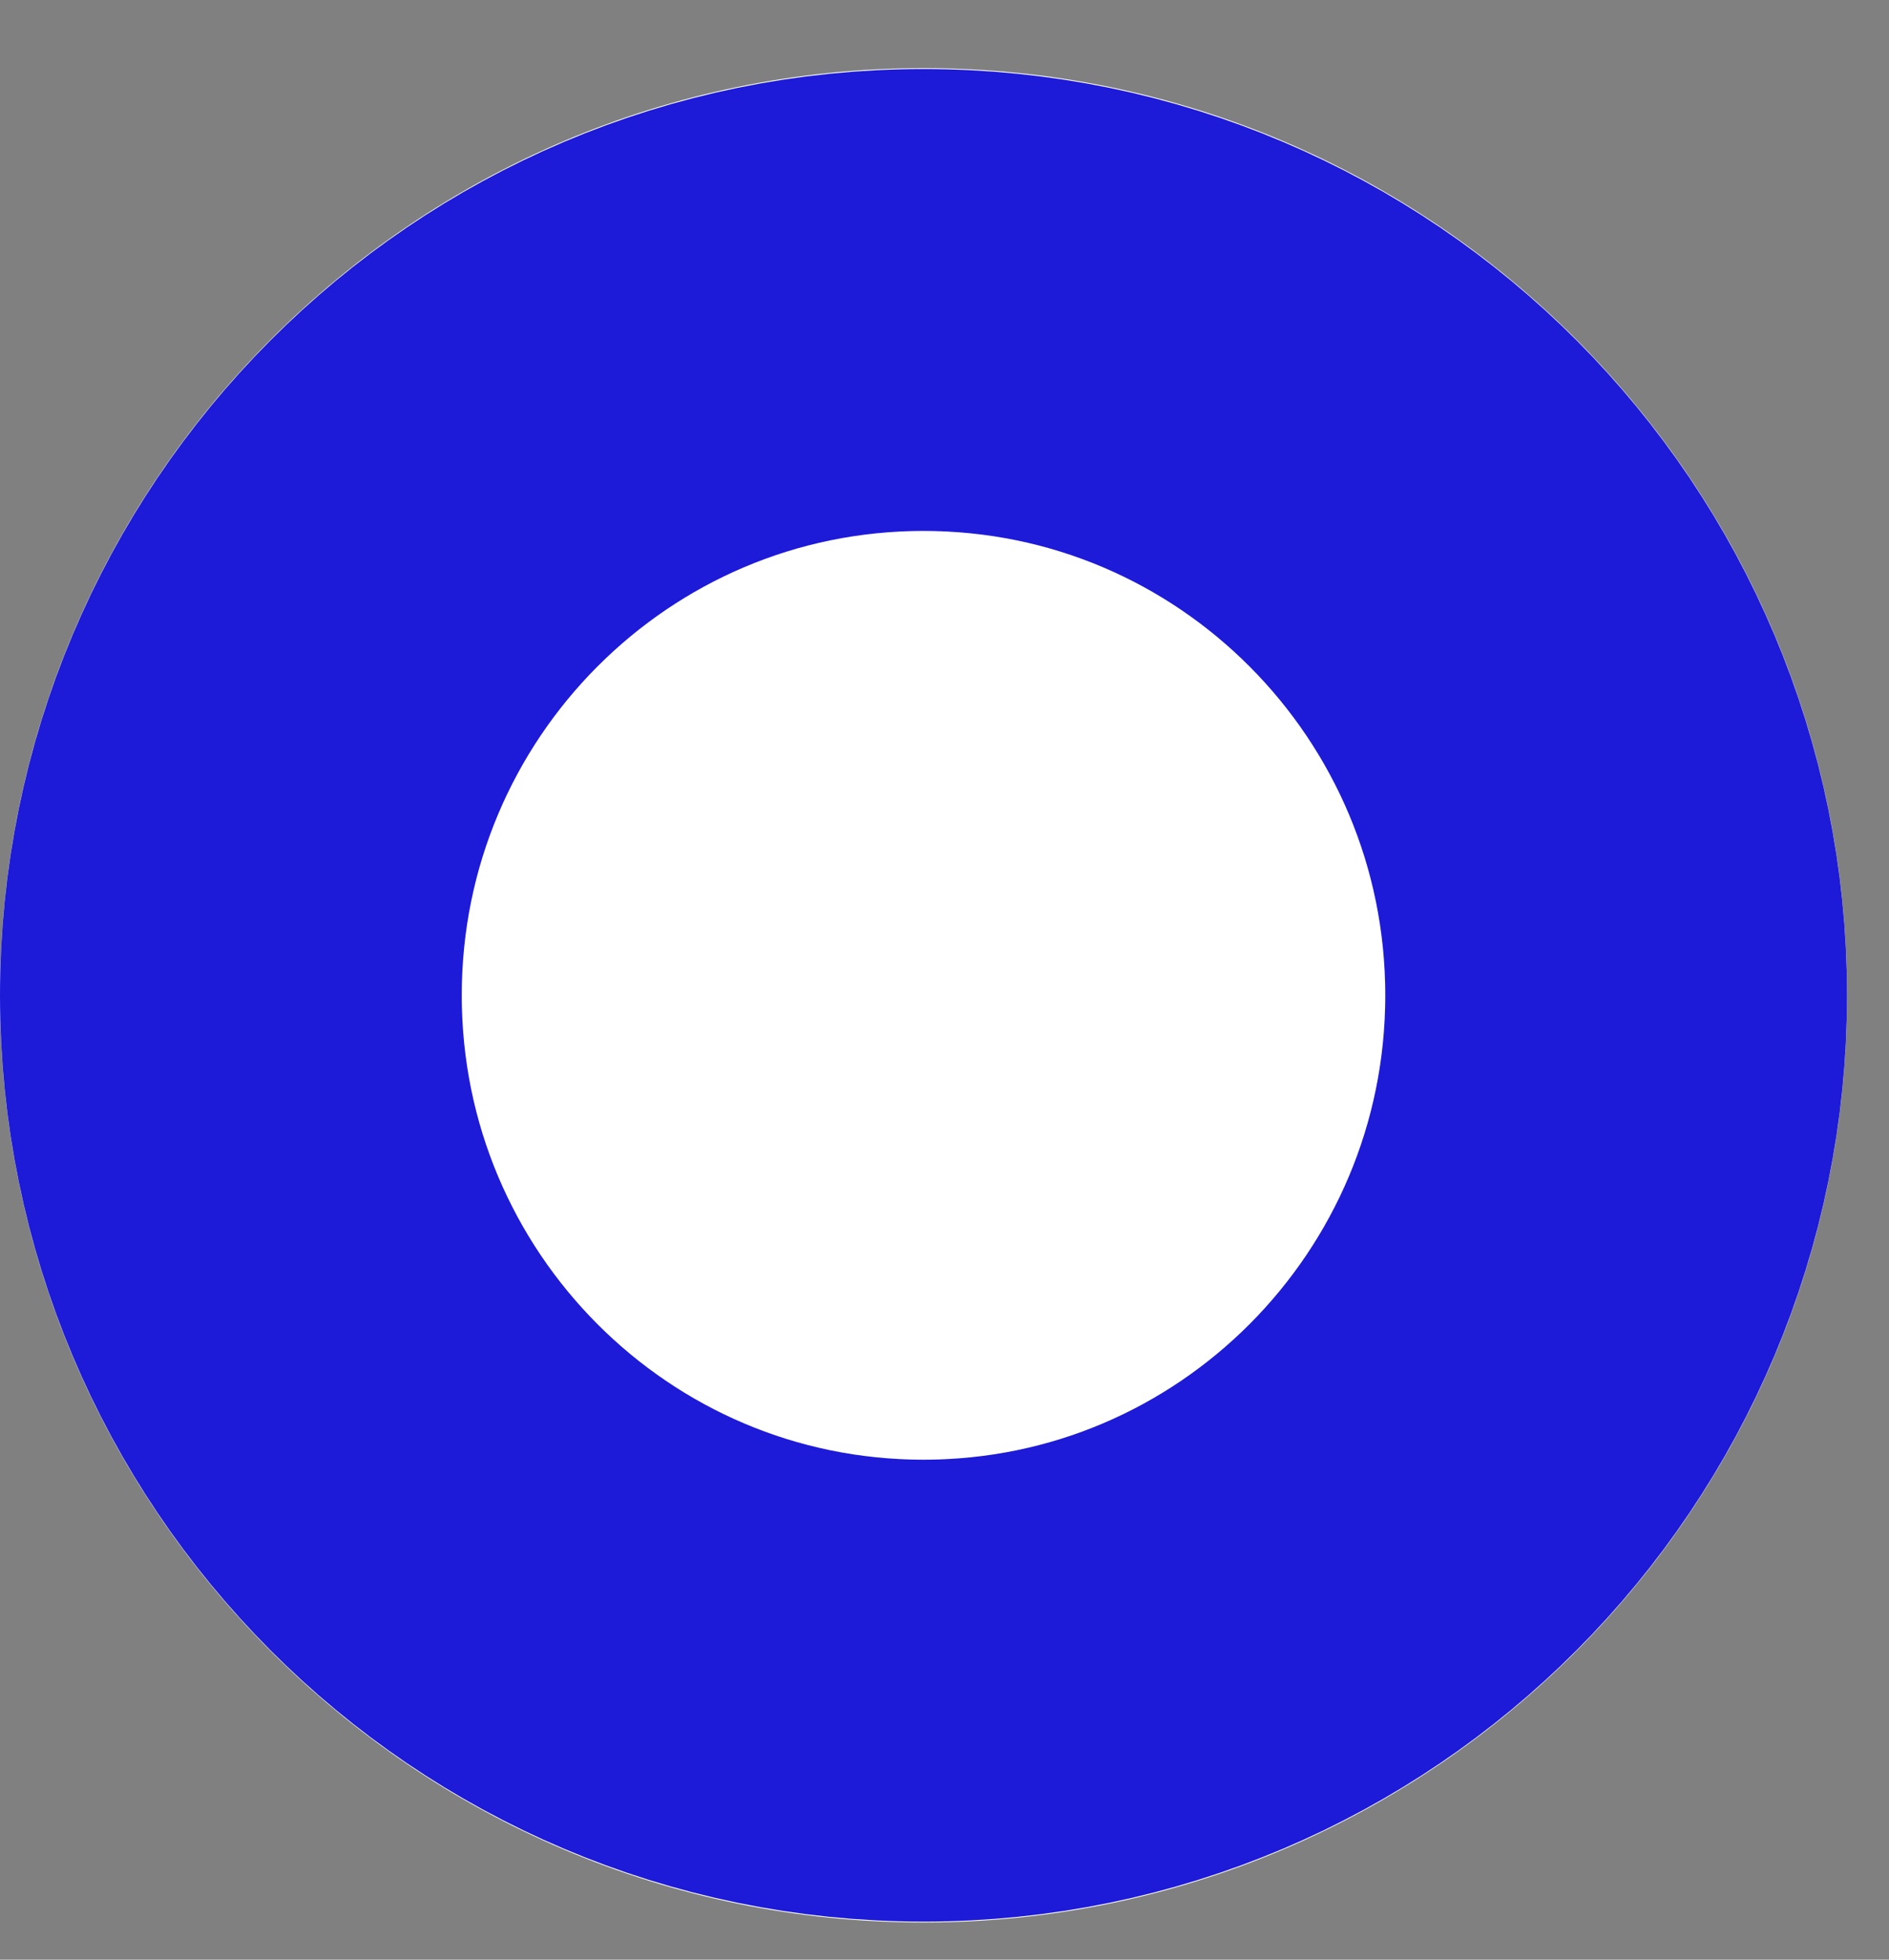 <svg width="27" height="28" viewBox="0 0 27 28" fill="none" xmlns="http://www.w3.org/2000/svg">
<rect x="0" y="0" width="27" height="28" fill="#808080" stroke="none"/>
<path d="M13.2 27.468C20.49 27.468 26.4 21.537 26.4 14.221C26.4 6.905 20.49 0.974 13.2 0.974C5.91 0.974 0 6.905 0 14.221C0 21.537 5.91 27.468 13.2 27.468Z" fill="white"/>
<path d="M13.2 24.156C18.668 24.156 23.1 19.708 23.1 14.221C23.1 8.734 18.668 4.286 13.2 4.286C7.732 4.286 3.3 8.734 3.3 14.221C3.3 19.708 7.732 24.156 13.2 24.156Z" stroke="#1D1AD8" stroke-width="6.6"/>
</svg>
